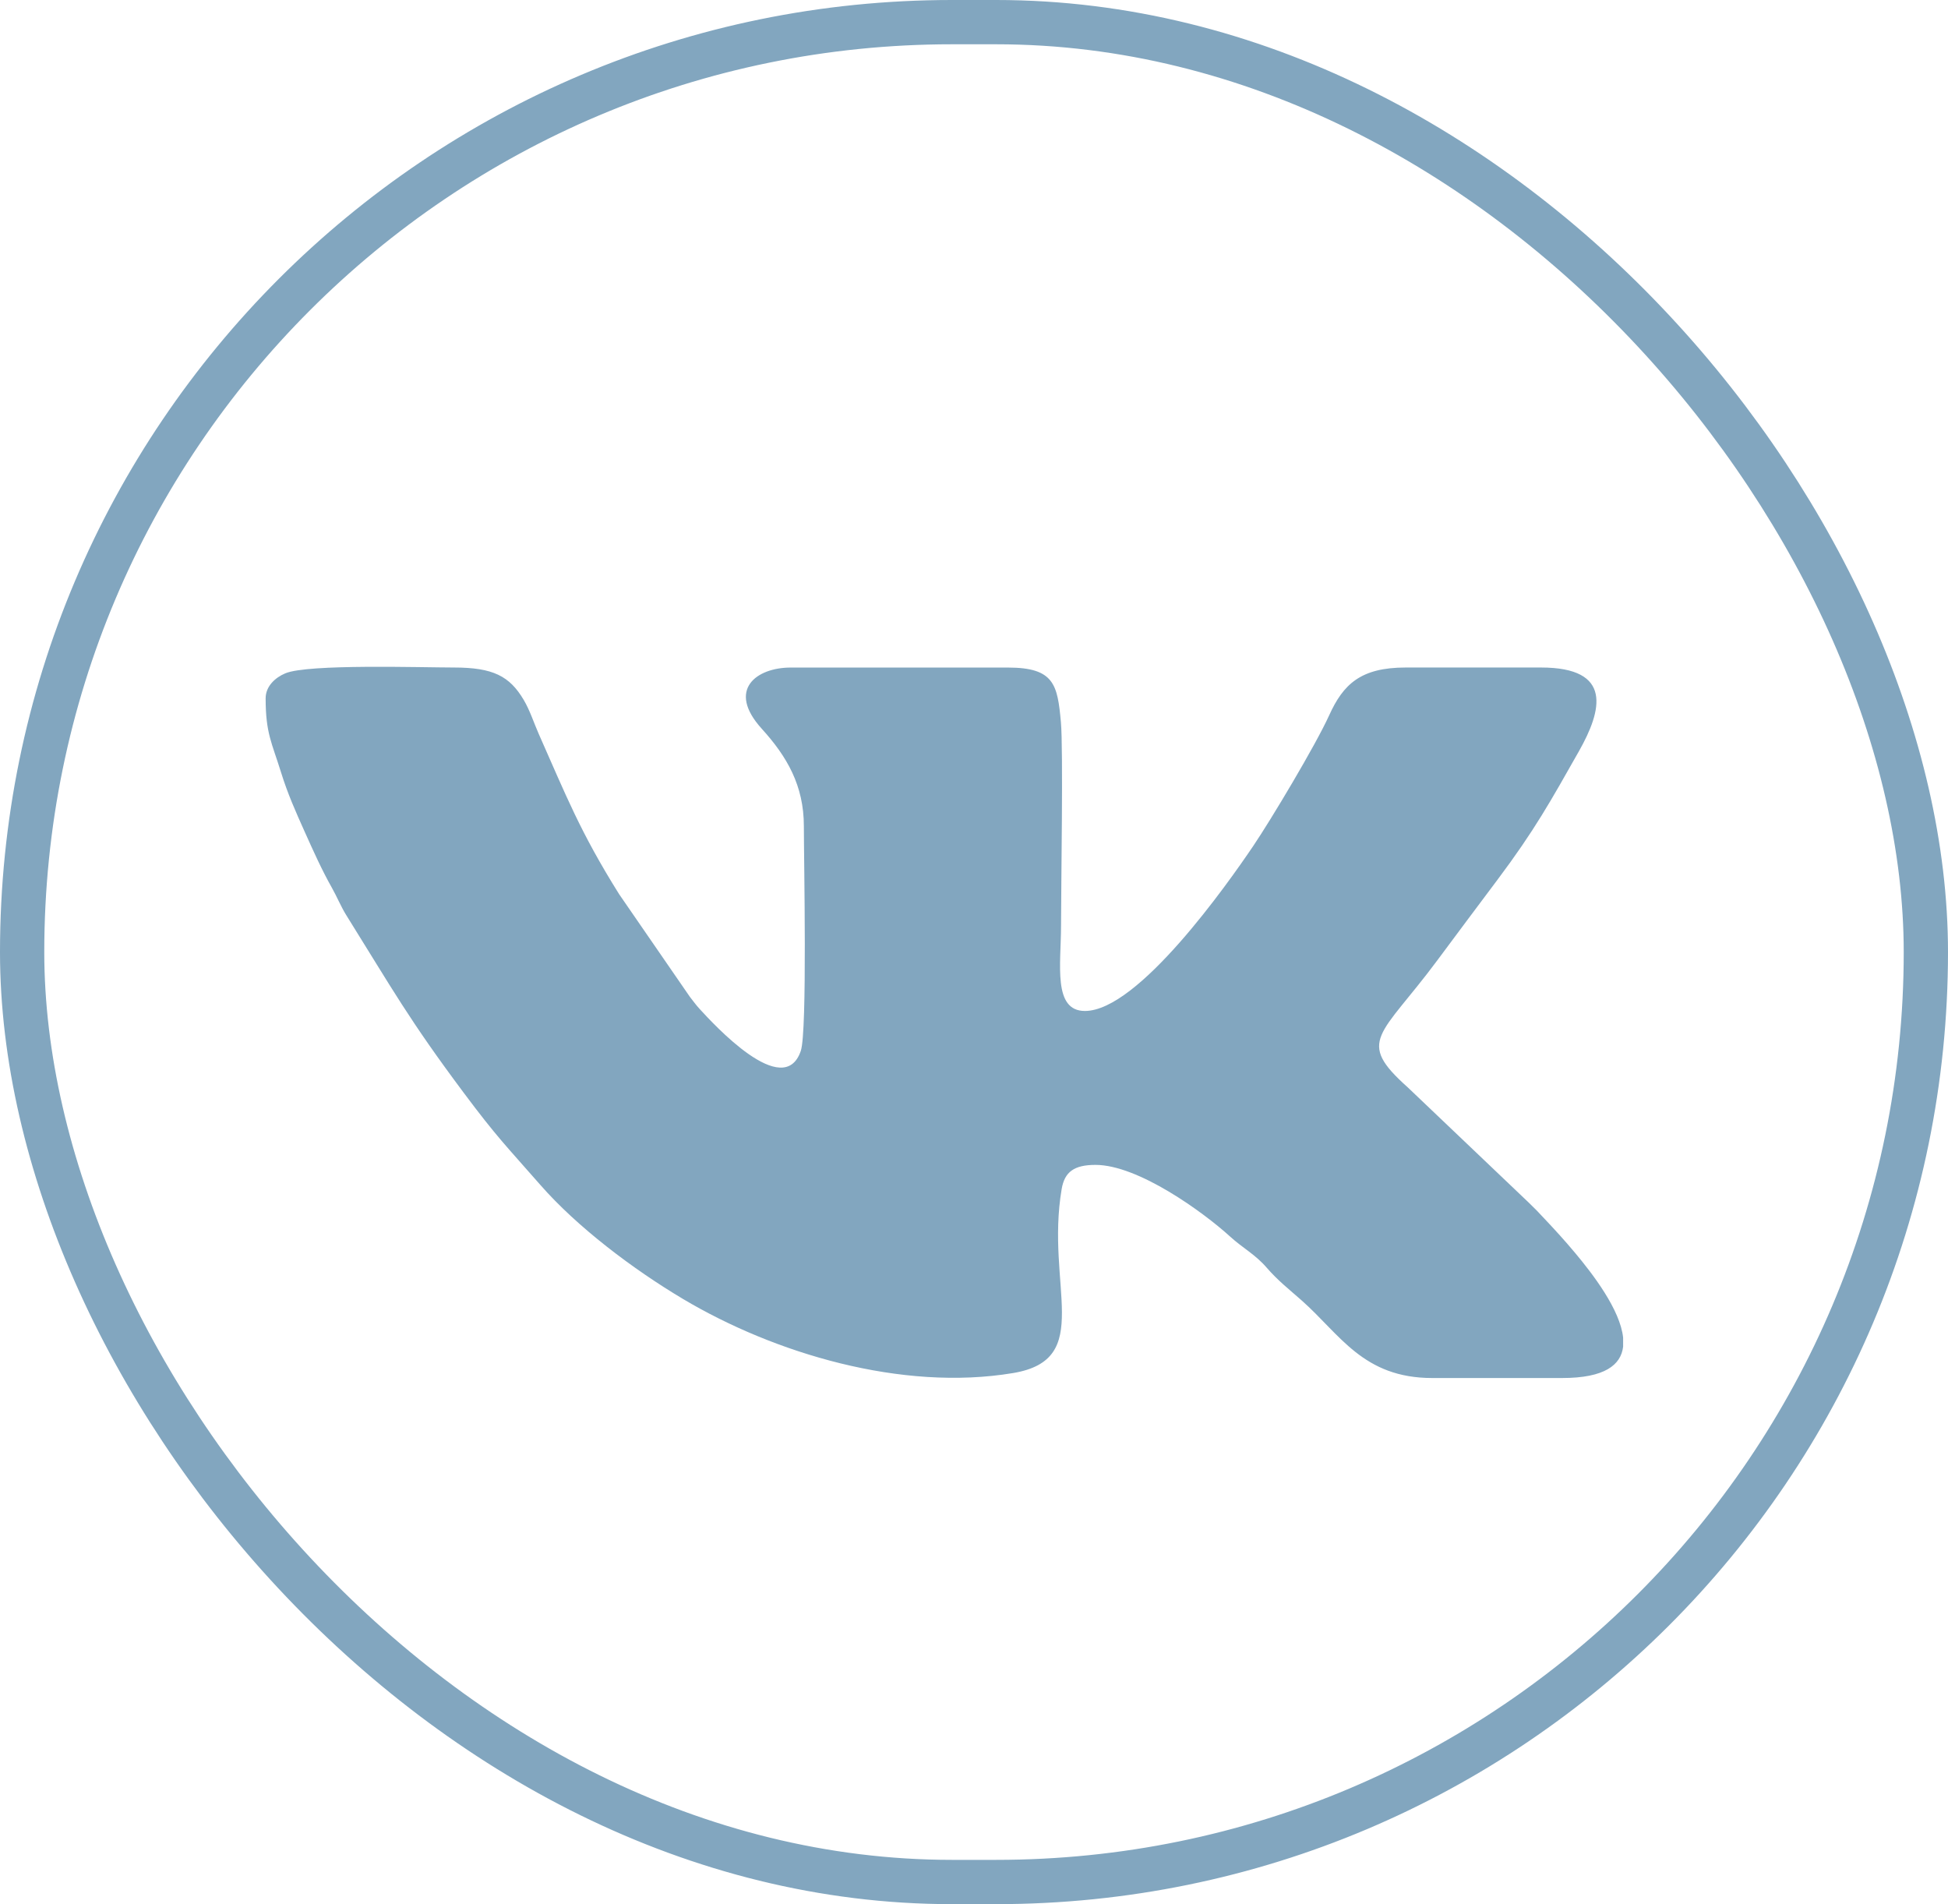 <svg width="44" height="43" viewBox="0 0 44 43" fill="none" xmlns="http://www.w3.org/2000/svg">
<g id="&#208;&#154;&#208;&#189;&#208;&#190;&#208;&#191;&#208;&#186;&#208;&#176; &#208;&#178;&#208;&#186;">
<path id="Vector" fill-rule="evenodd" clip-rule="evenodd" d="M6 15.77C6 16.561 6.141 16.775 6.347 17.439C6.499 17.929 6.678 18.328 6.881 18.78C7.08 19.224 7.271 19.649 7.497 20.049C7.606 20.241 7.701 20.474 7.822 20.668C8.866 22.341 9.232 23.014 10.468 24.669C11.222 25.68 11.454 25.901 12.203 26.756C13.036 27.709 14.296 28.66 15.426 29.333C17.488 30.56 20.363 31.427 22.882 31.007C24.732 30.698 23.61 29.035 23.98 26.852C24.046 26.463 24.262 26.306 24.745 26.306C25.708 26.306 27.177 27.371 27.784 27.924C28.075 28.189 28.349 28.324 28.612 28.628C28.863 28.918 29.116 29.115 29.401 29.367C30.268 30.133 30.788 31.119 32.35 31.119H35.285C36.247 31.119 36.614 30.823 36.662 30.41V30.209C36.598 29.578 35.974 28.767 35.576 28.292C35.337 28.008 35.142 27.793 34.884 27.52C34.733 27.358 34.68 27.301 34.521 27.149L31.796 24.554C30.613 23.498 31.187 23.406 32.458 21.696C32.922 21.071 33.353 20.495 33.824 19.867C34.666 18.744 35.026 18.089 35.664 16.964C36.182 16.048 36.443 15.074 34.806 15.074H31.751C30.733 15.074 30.34 15.453 30.023 16.152C29.717 16.827 28.704 18.519 28.304 19.109C27.737 19.946 25.714 22.83 24.505 22.83C23.776 22.83 23.966 21.773 23.966 20.904C23.966 20.024 24.018 16.913 23.963 16.308C23.886 15.466 23.816 15.075 22.768 15.075H17.857C17.092 15.075 16.403 15.573 17.207 16.458C17.775 17.084 18.157 17.738 18.157 18.658C18.157 19.418 18.237 23.294 18.088 23.731C17.702 24.868 16.104 23.111 15.807 22.789C15.708 22.681 15.664 22.614 15.581 22.509L13.984 20.192C13.101 18.781 12.789 17.971 12.168 16.572C12.06 16.328 11.969 16.04 11.829 15.805C11.511 15.268 11.137 15.074 10.252 15.074C9.537 15.074 6.957 14.99 6.445 15.205C6.216 15.301 6 15.498 6 15.77H6Z" fill="#82A6BF"/>
<rect id="Rectangle 116" x="0.5" y="0.5" width="43" height="42" rx="21" stroke="#82A6BF"/>
</g>
</svg>
